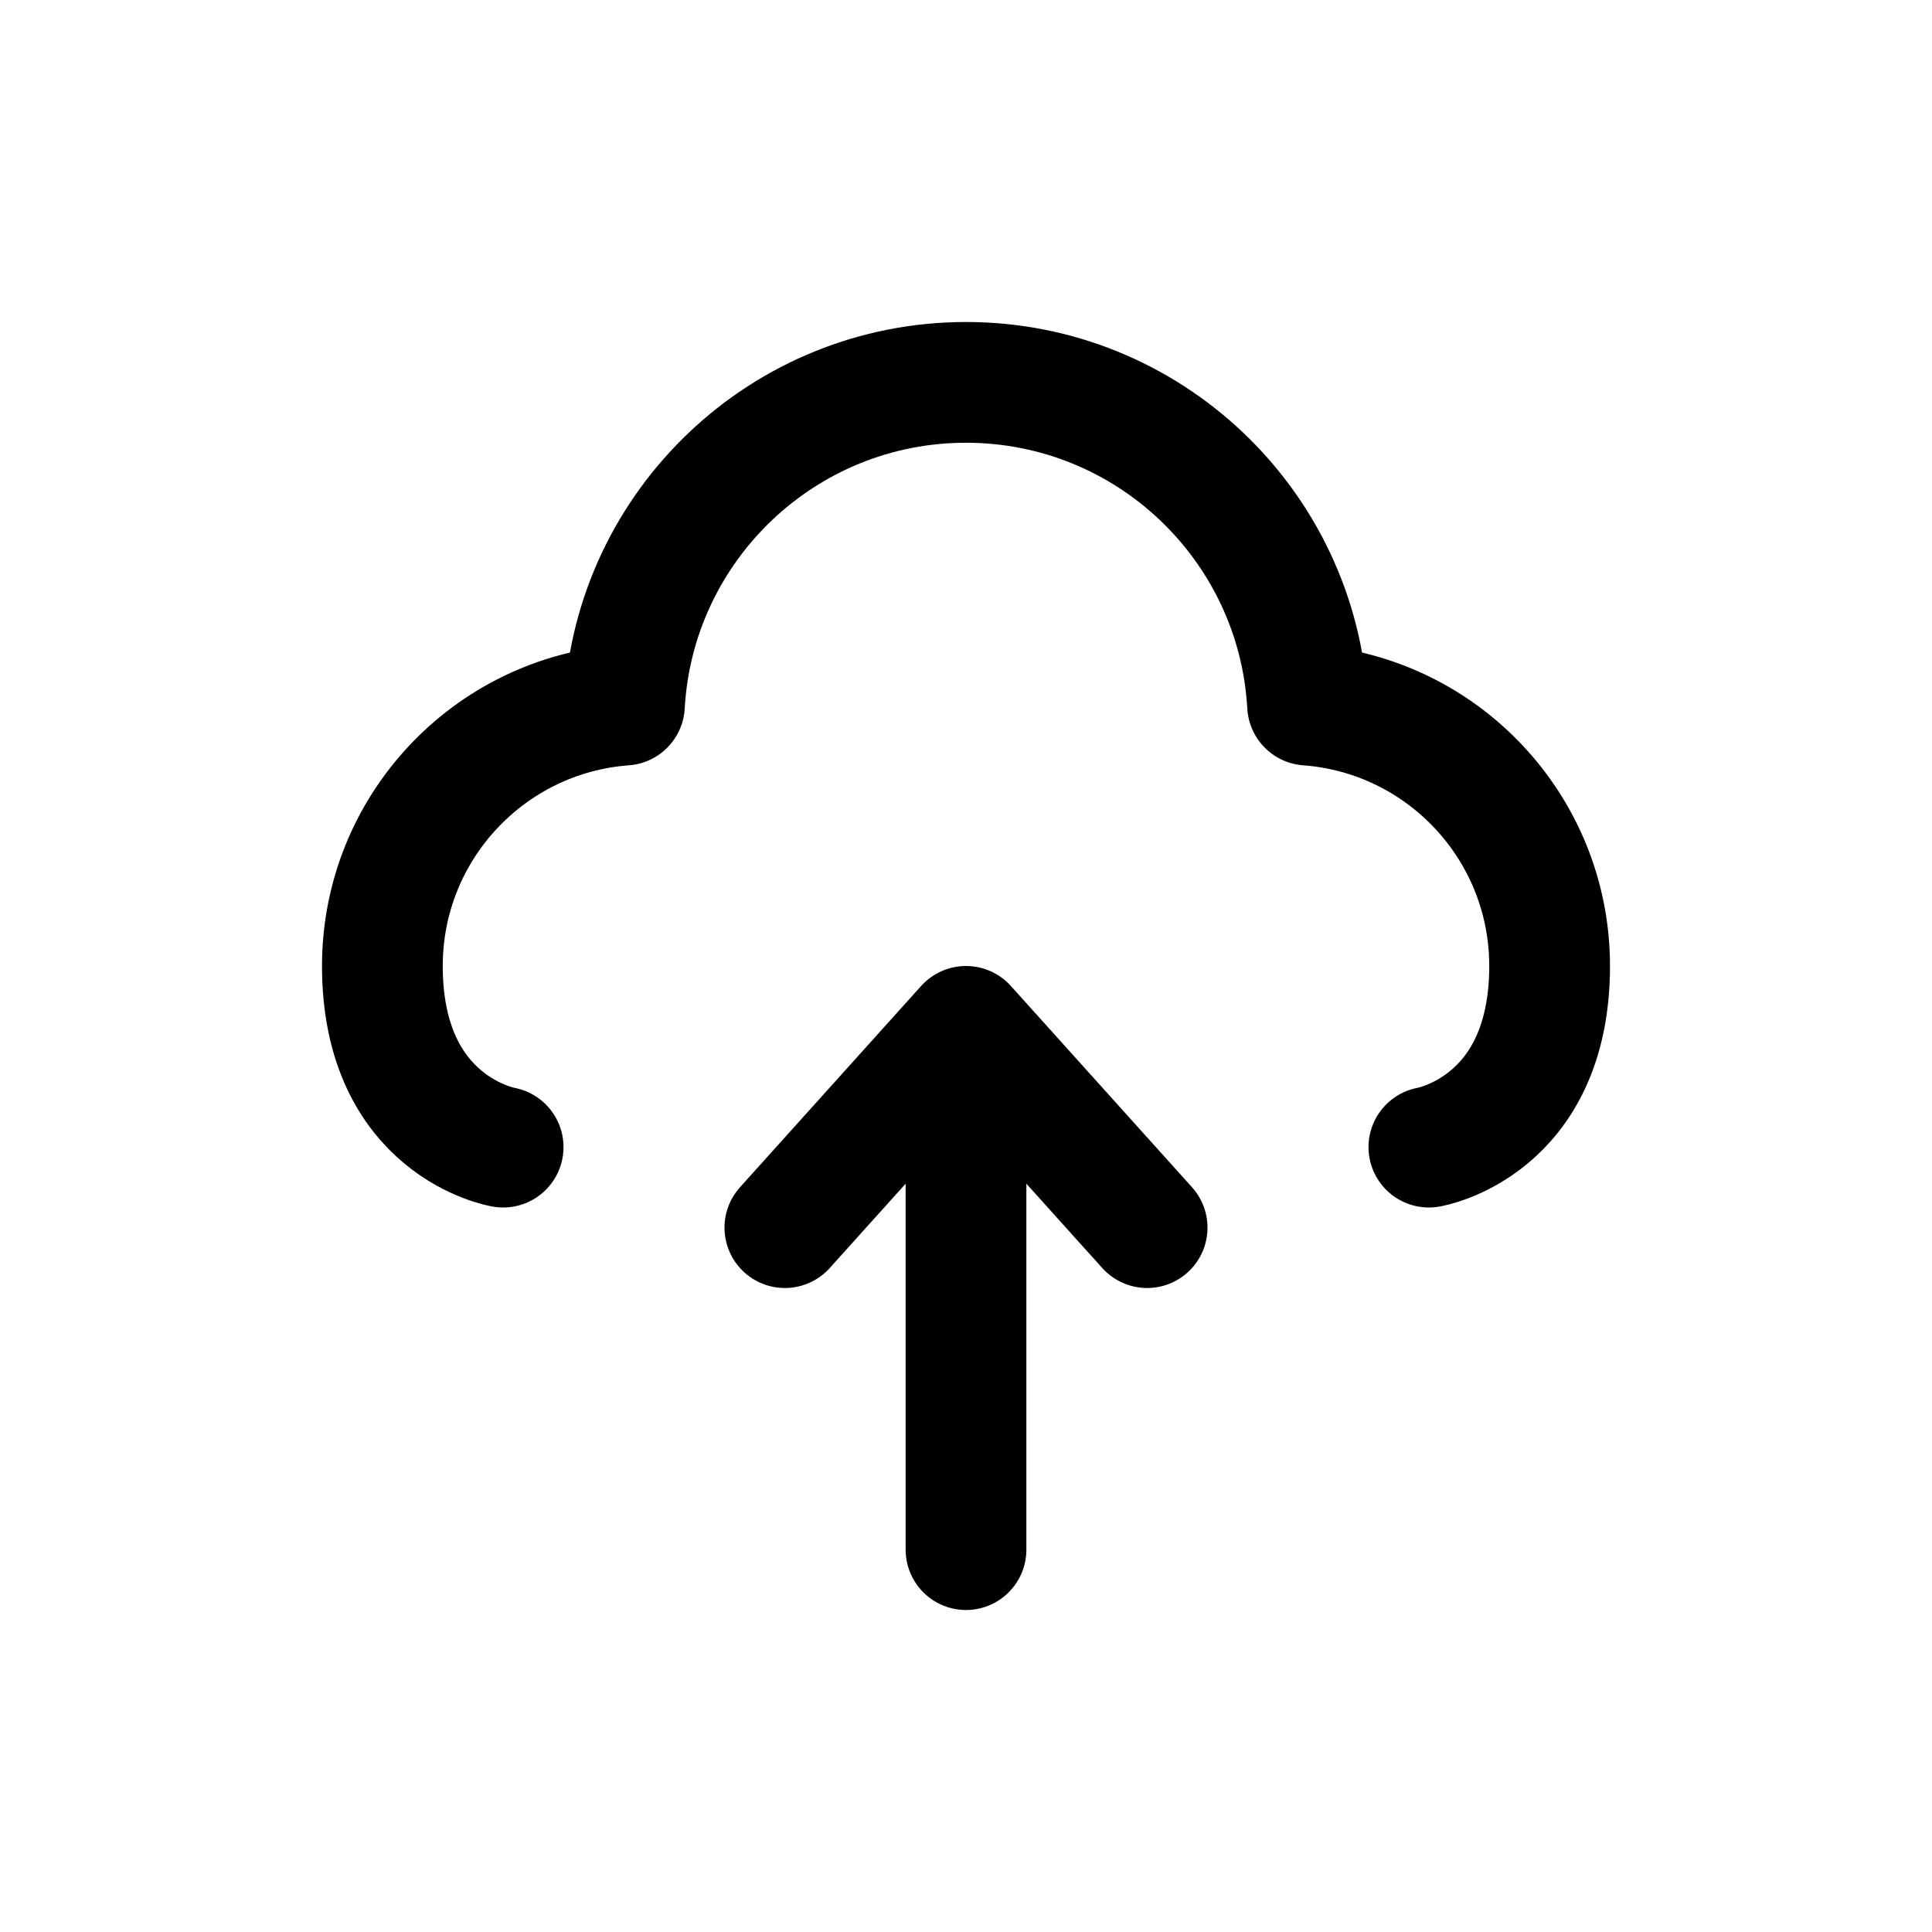 <svg width="24" height="24" viewBox="0 0 24 24" fill="none" xmlns="http://www.w3.org/2000/svg">
<path d="M6.25 14.25C6.25 14.25 4.75 14 4.75 12C4.75 10.287 6.075 8.883 7.757 8.759C7.882 6.524 9.734 4.75 12 4.75C14.266 4.75 16.118 6.524 16.243 8.759C17.925 8.883 19.25 10.287 19.25 12C19.25 14 17.75 14.25 17.75 14.25" stroke="currentColor" stroke-width="1.5" stroke-linecap="round" stroke-linejoin="round"/>
<path d="M14.25 15.25L12 12.75L9.75 15.25" stroke="currentColor" stroke-width="1.5" stroke-linecap="round" stroke-linejoin="round"/>
<path d="M12 19.25V13.75" stroke="currentColor" stroke-width="1.5" stroke-linecap="round" stroke-linejoin="round"/>
</svg>
